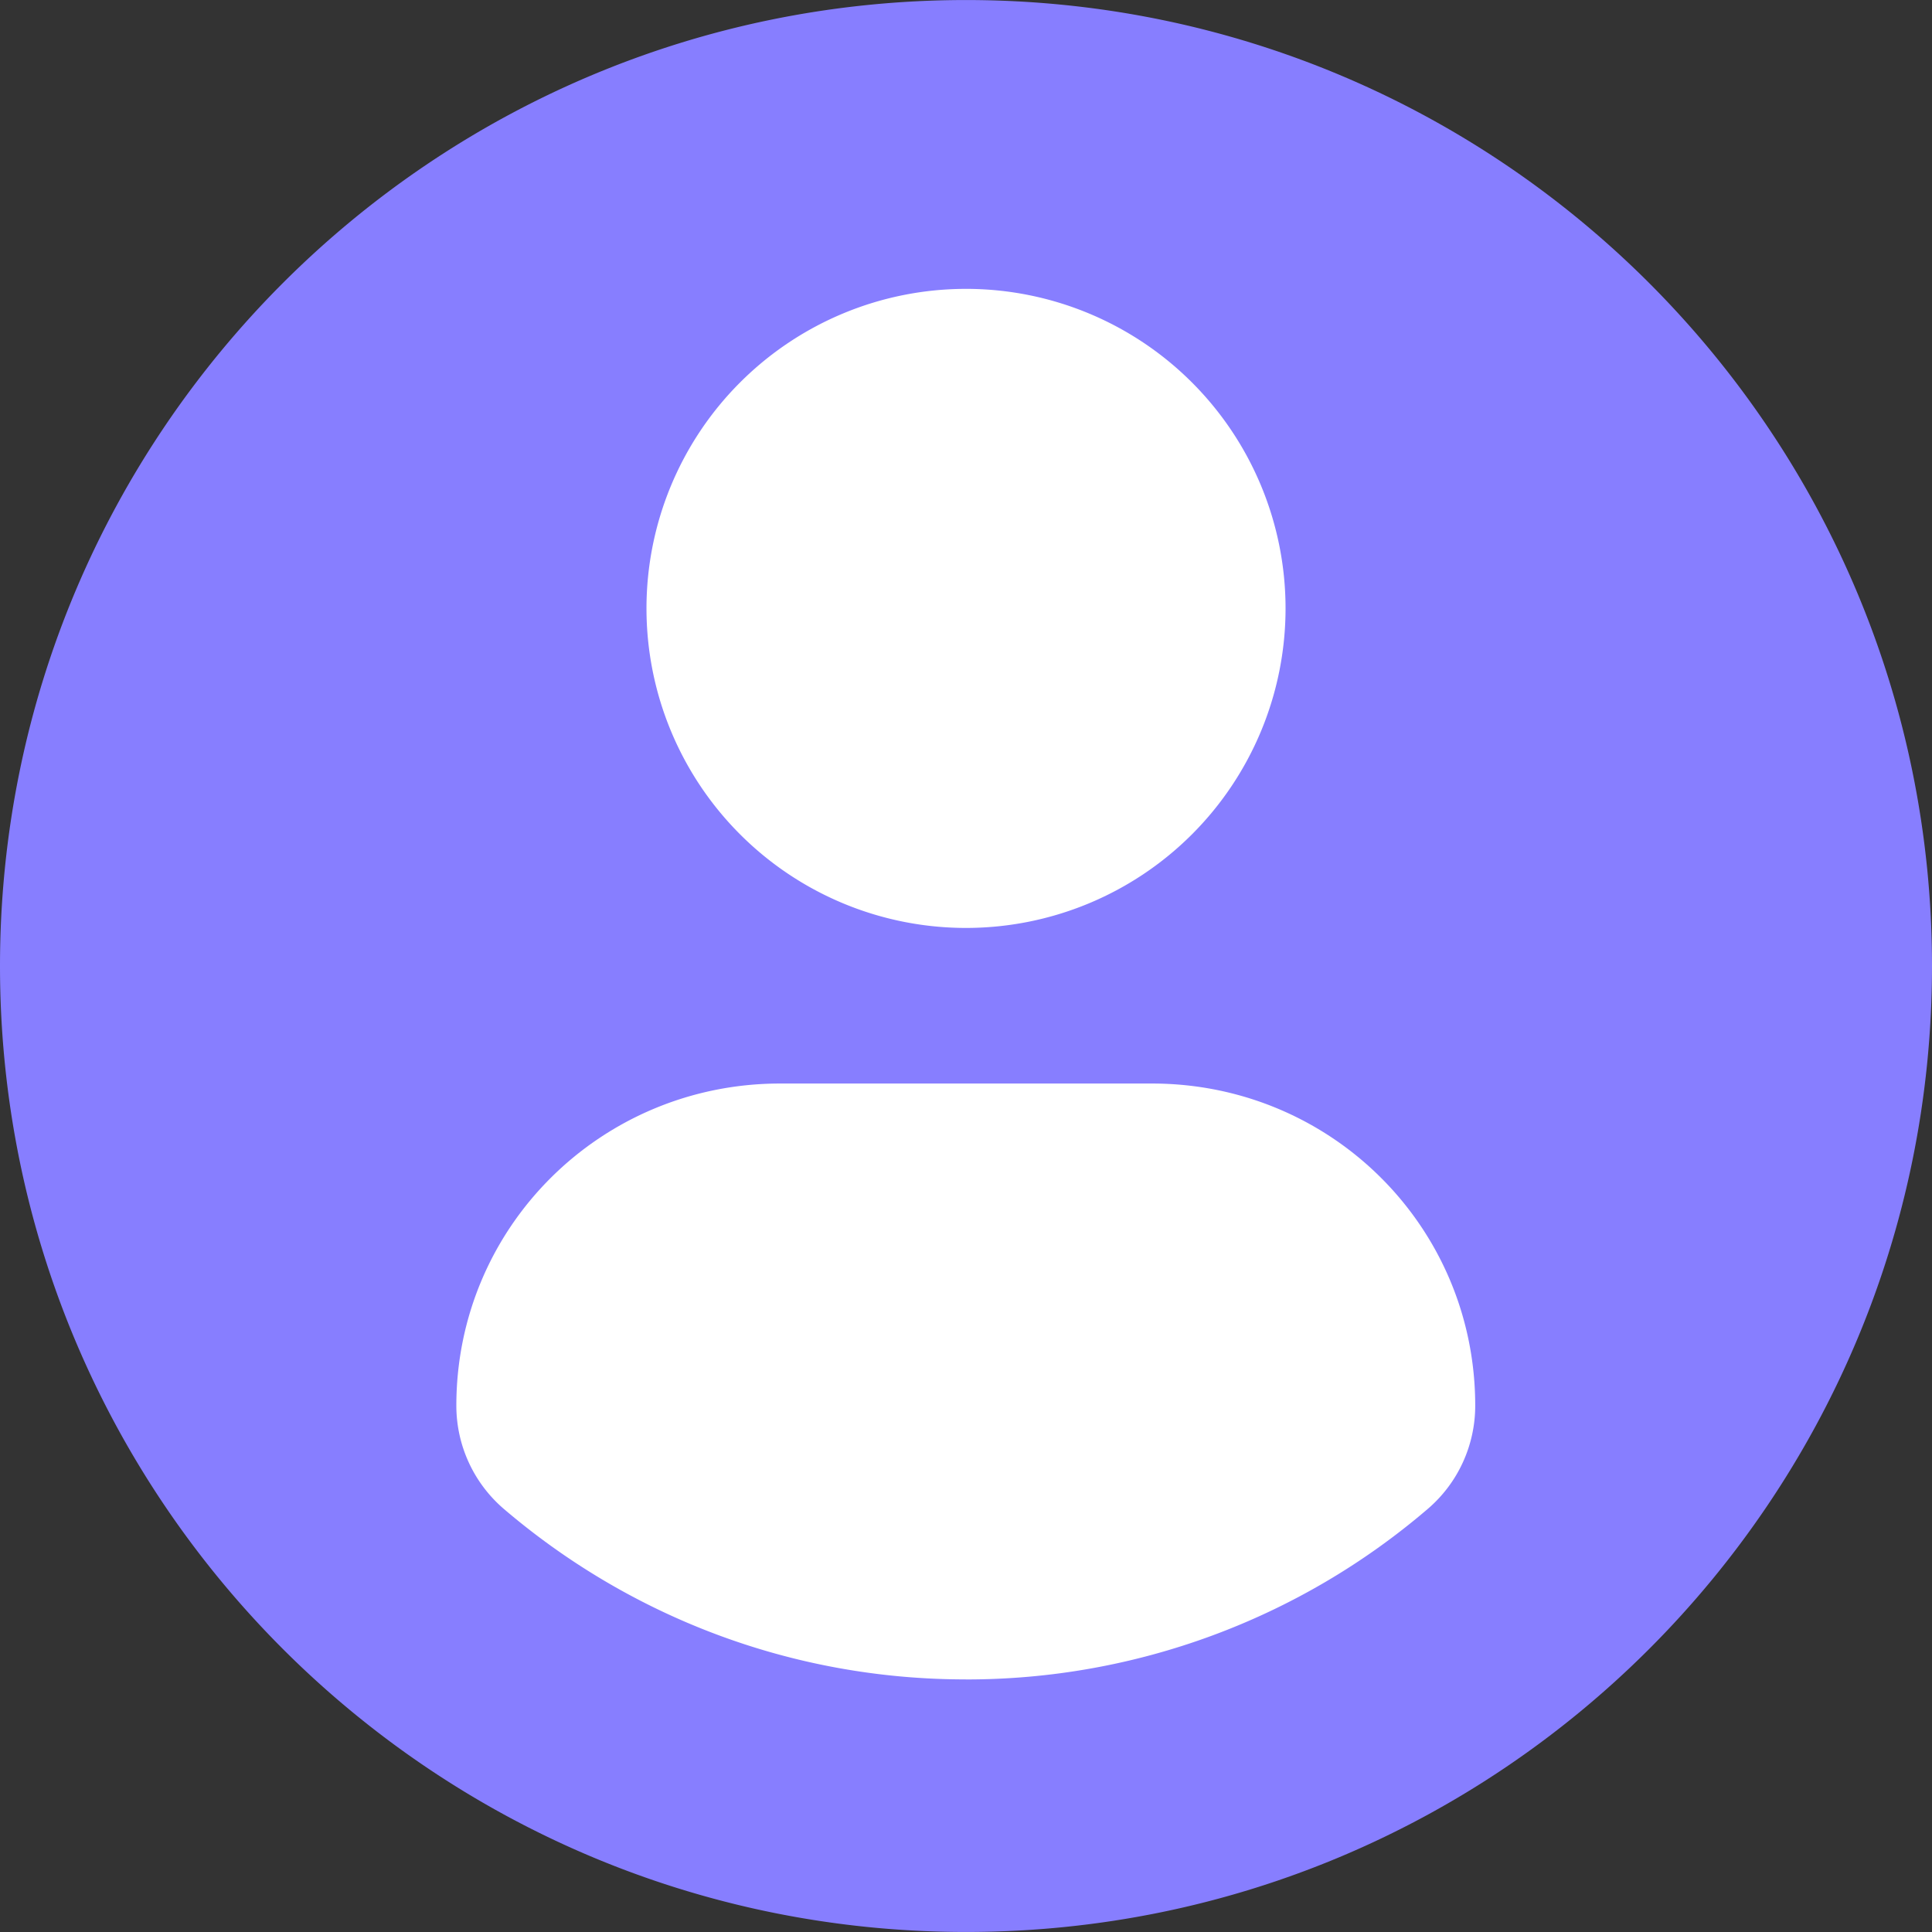 <svg width="54" height="54" viewBox="0 0 54 54" fill="none" xmlns="http://www.w3.org/2000/svg"><rect x="0" y="0" width="54" height="54" fill="#333333" stroke="none"/><g clip-path="url(#a)"><ellipse cx="27.034" cy="26.966" rx="26.494" ry="25.954" fill="#fff"/><path d="M27 .001c-14.91 0-27 12.088-27 27 0 14.91 12.089 26.998 27 26.998C41.913 54 54 41.912 54 27S41.913.001 27 .001m0 8.073a8.93 8.93 0 1 1 .001 17.862A8.93 8.93 0 0 1 27 8.074m-.006 38.866c-4.92 0-9.427-1.792-12.903-4.758a3.8 3.8 0 0 1-1.336-2.893c0-5 4.048-9.004 9.05-9.004h10.392c5.004 0 9.036 4.003 9.036 9.004 0 1.113-.486 2.17-1.334 2.892a19.8 19.8 0 0 1-12.905 4.76" fill="#877EFF"/></g><defs><clipPath id="a"><path fill="#fff" d="M0 0h54v54H0z"/></clipPath></defs></svg>
